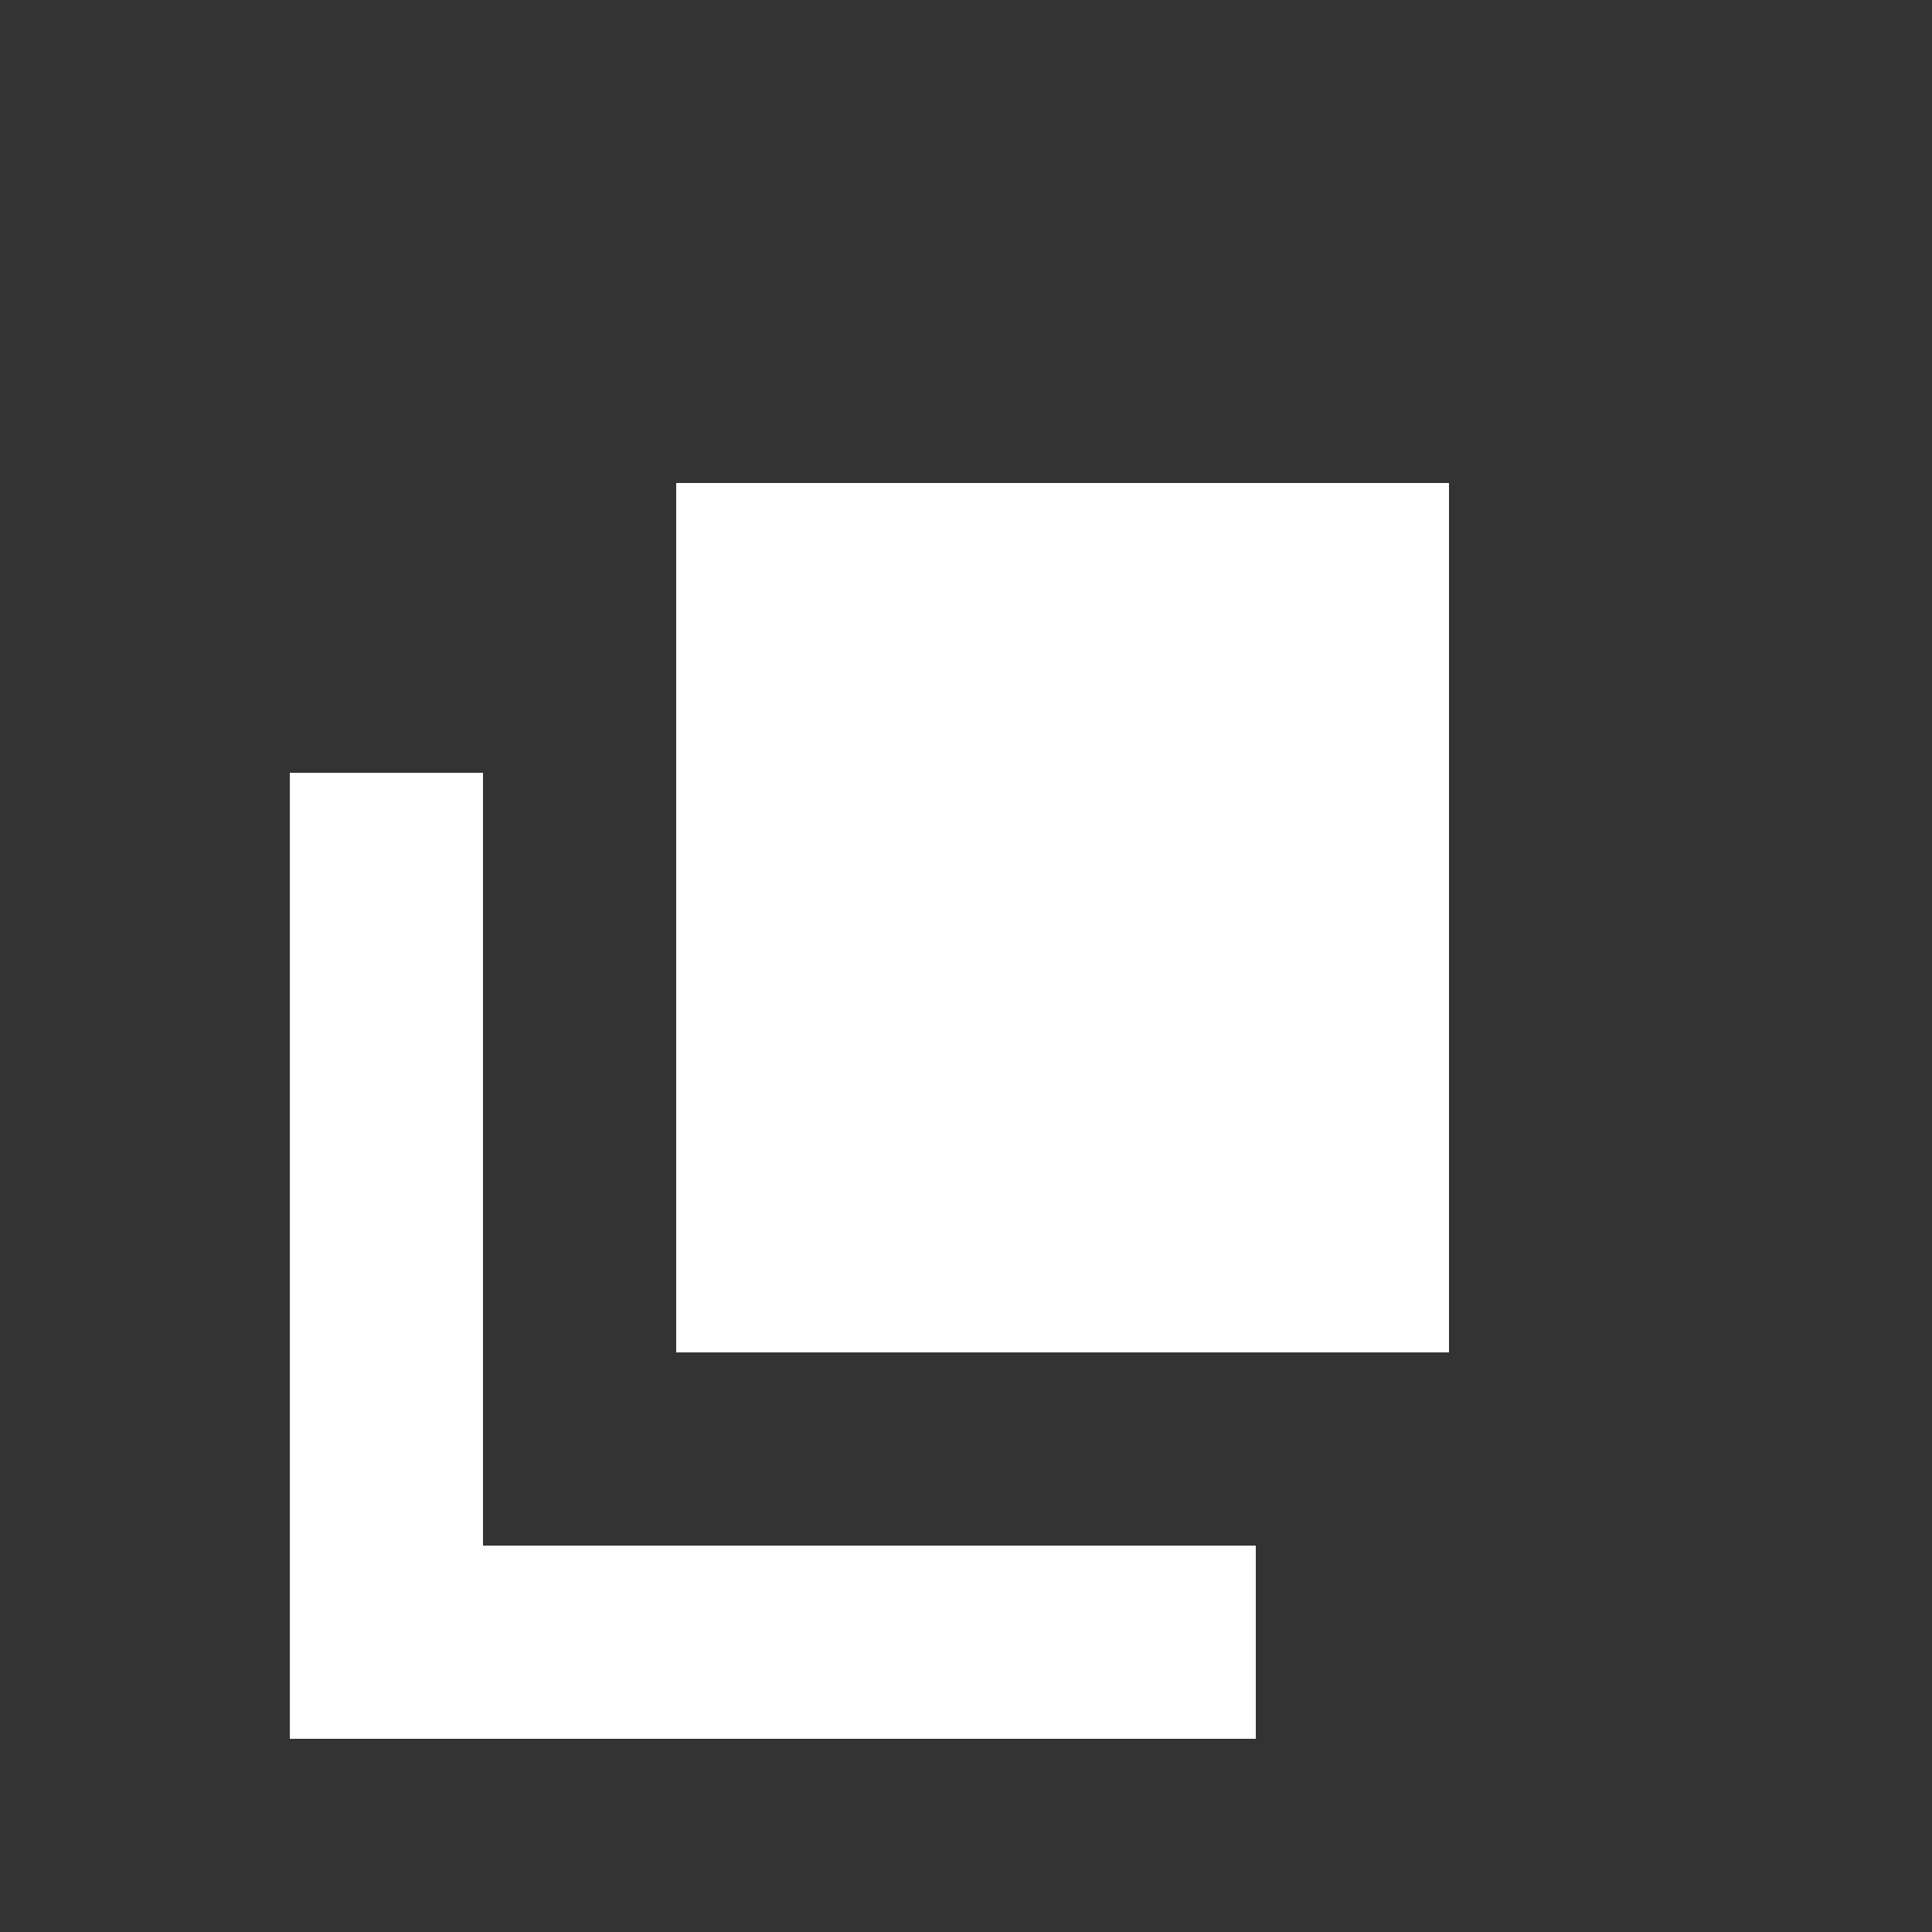 <svg xmlns="http://www.w3.org/2000/svg" width="20" height="20" viewBox="0 0 20 20">
    <rect x="0" y="0" width="20" height="20" fill="#333333" stroke="none"/>
    <g fill="none" fill-rule="evenodd">
        <path d="M0 0h20v20H0z"/>
        <g fill="#FFF">
            <path d="M7 5h8v9H7z"/>
            <path d="M3 8h2v8h8v2H3V8z"/>
        </g>
    </g>
</svg>
